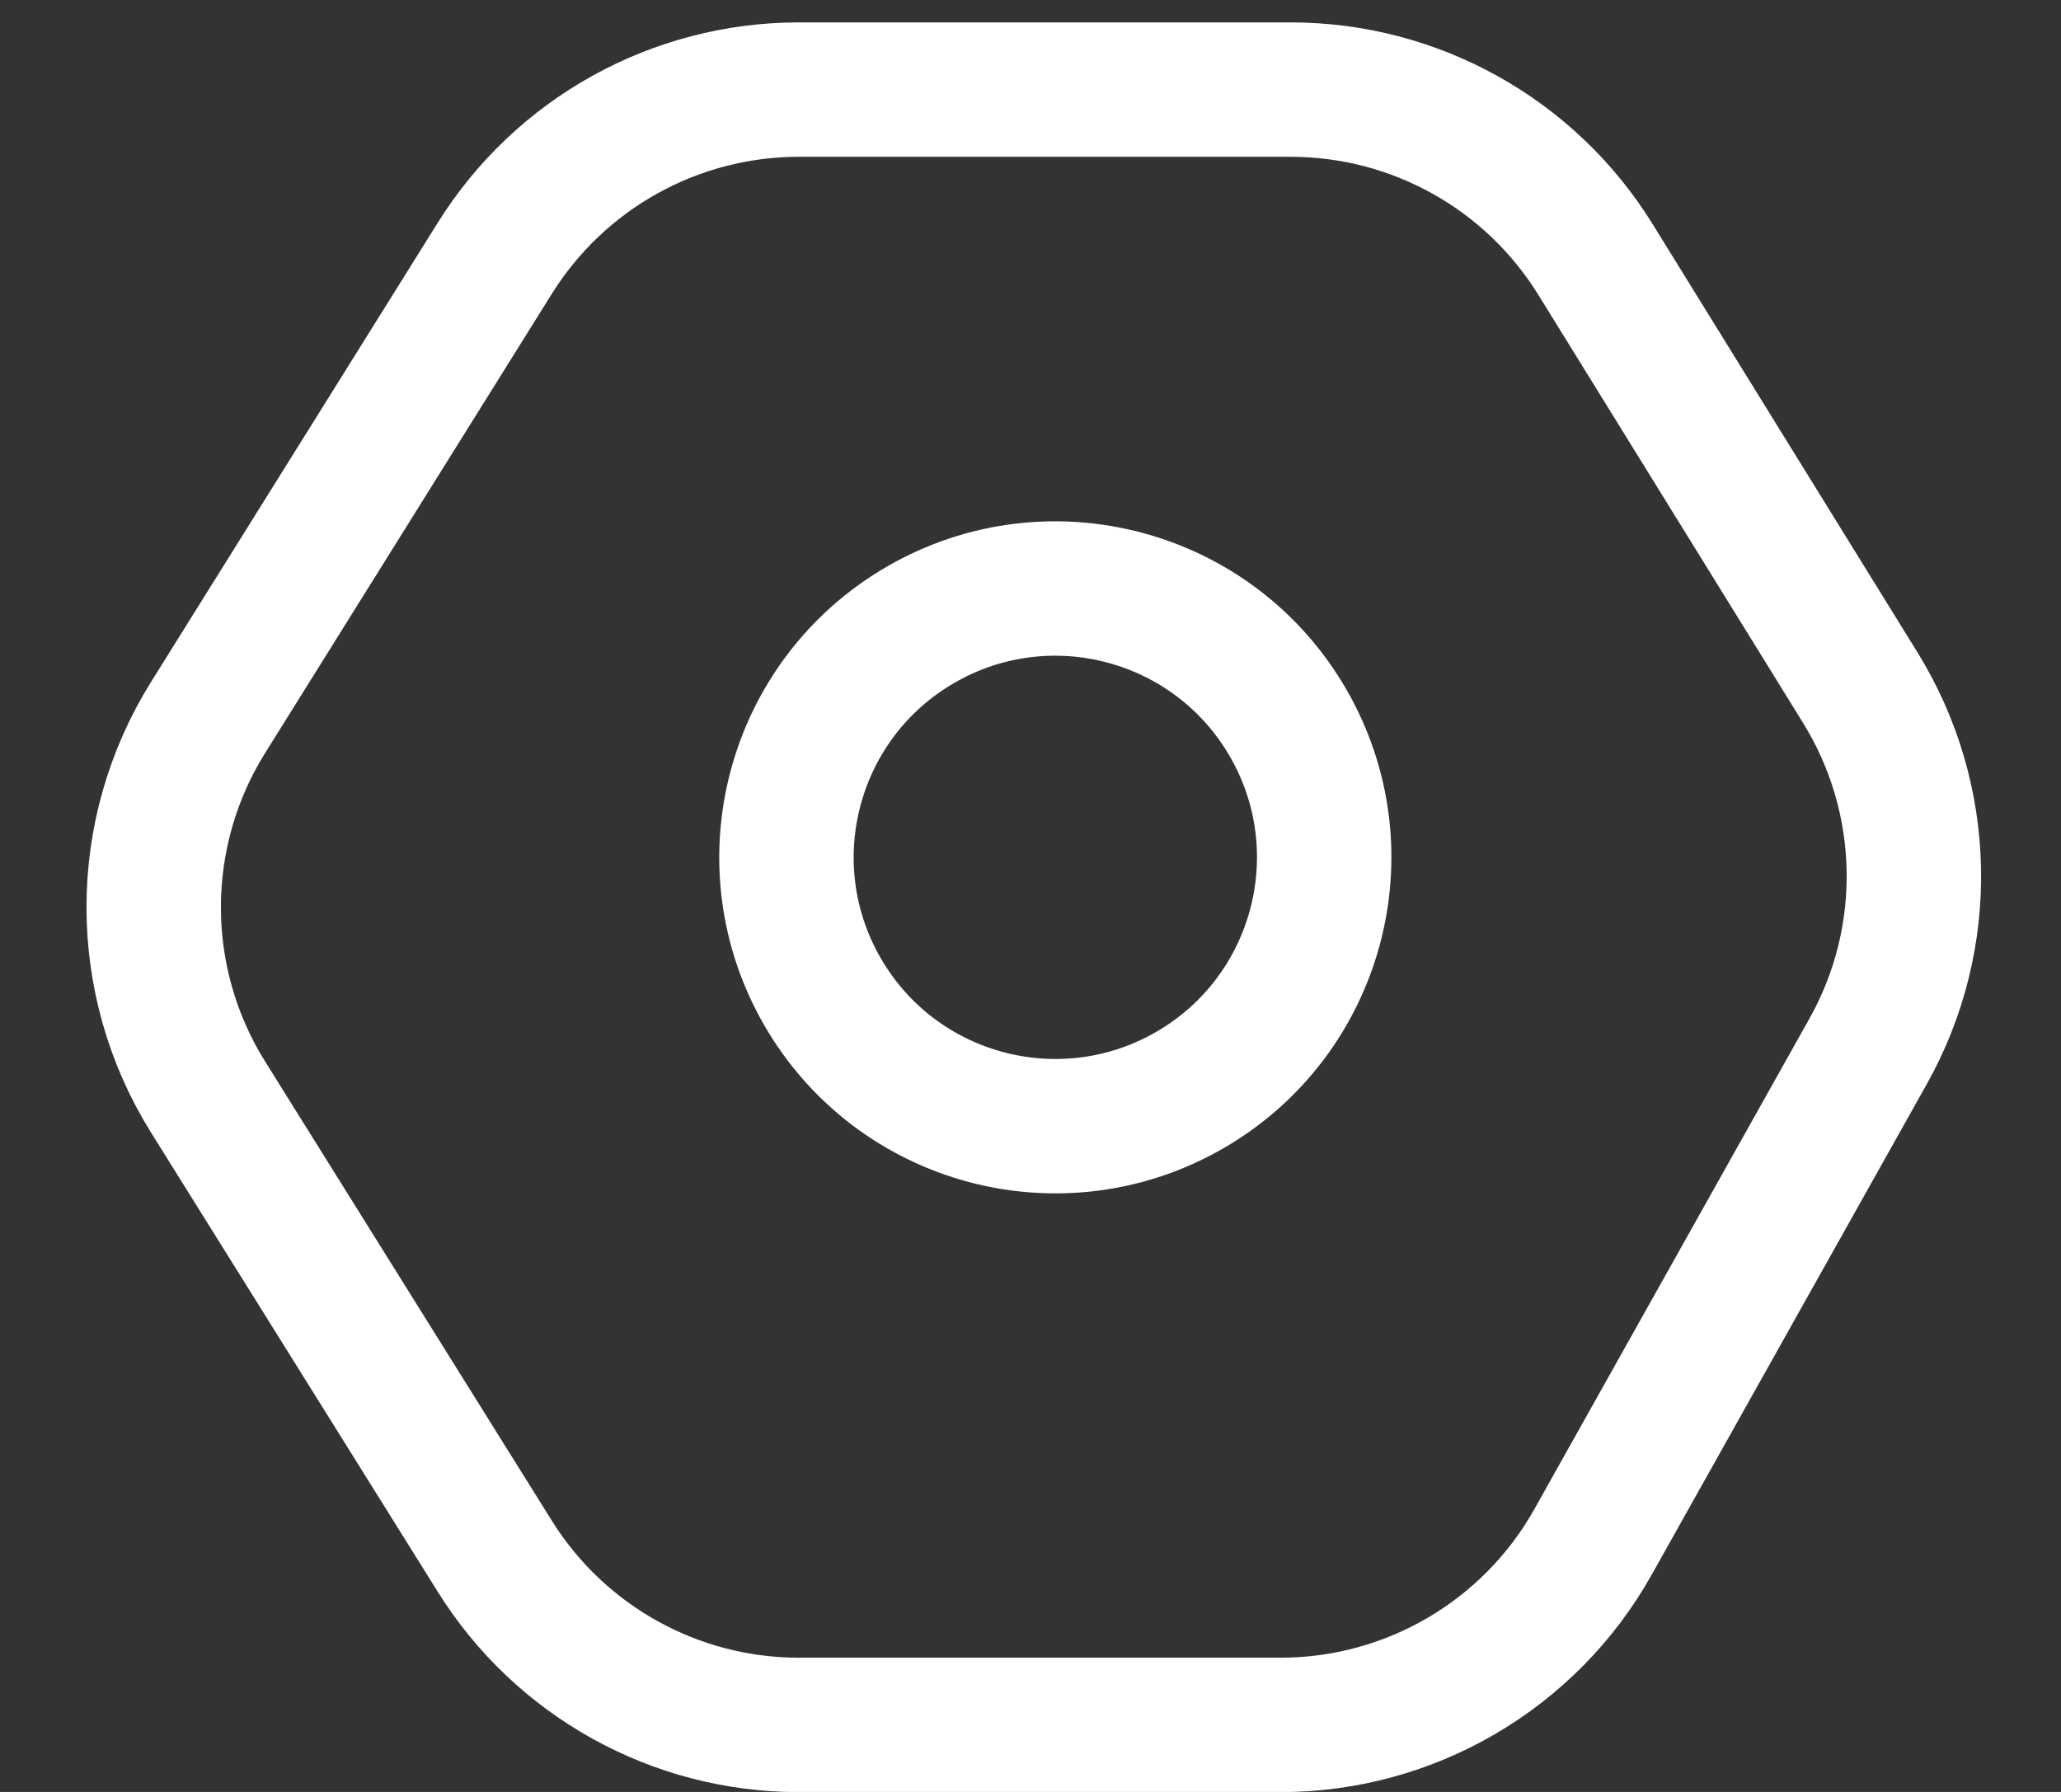 <?xml version="1.0" encoding="UTF-8"?>
<svg width="23px" height="20px" viewBox="0 0 23 20" version="1.1" xmlns="http://www.w3.org/2000/svg" xmlns:xlink="http://www.w3.org/1999/xlink">
    <rect x="0" y="0" width="23" height="20" fill="#333333" stroke="none"/>
    <!-- Generator: Sketch 58 (84663) - https://sketch.com -->
    <title>设置</title>
    <desc>Created with Sketch.</desc>
    <g id="熊小武" stroke="none" stroke-width="1" fill="none" fill-rule="evenodd" stroke-linecap="round">
        <g id="我的备份-7" transform="translate(-337, -85)" fill-rule="nonzero" stroke="#FFFFFF" stroke-width="1.5">
            <g id="设置" transform="translate(337, 85)">
                <g id="编组-19" transform="translate(1, 1)">
                    <circle id="椭圆形" transform="translate(10.777, 8.569) rotate(150) translate(-10.777, -8.569) " cx="10.777" cy="8.569" r="3"></circle>
                    <path d="M7.915,-1.26121336e-13 L13.403,-1.26121336e-13 C14.789,-1.25487744e-13 16.076,0.717 16.805,1.896 L19.76,6.675 C20.525,7.912 20.559,9.467 19.847,10.735 L16.778,16.209 C16.071,17.471 14.736,18.252 13.289,18.252 L7.915,18.252 C6.535,18.252 5.253,17.541 4.522,16.37 L1.322,11.244 C0.513,9.948 0.513,8.304 1.322,7.008 L4.522,1.882 C5.253,0.711 6.535,-1.24979663e-13 7.915,-1.26121336e-13 Z" id="路径-5"></path>
                </g>
            </g>
        </g>
    </g>
</svg>